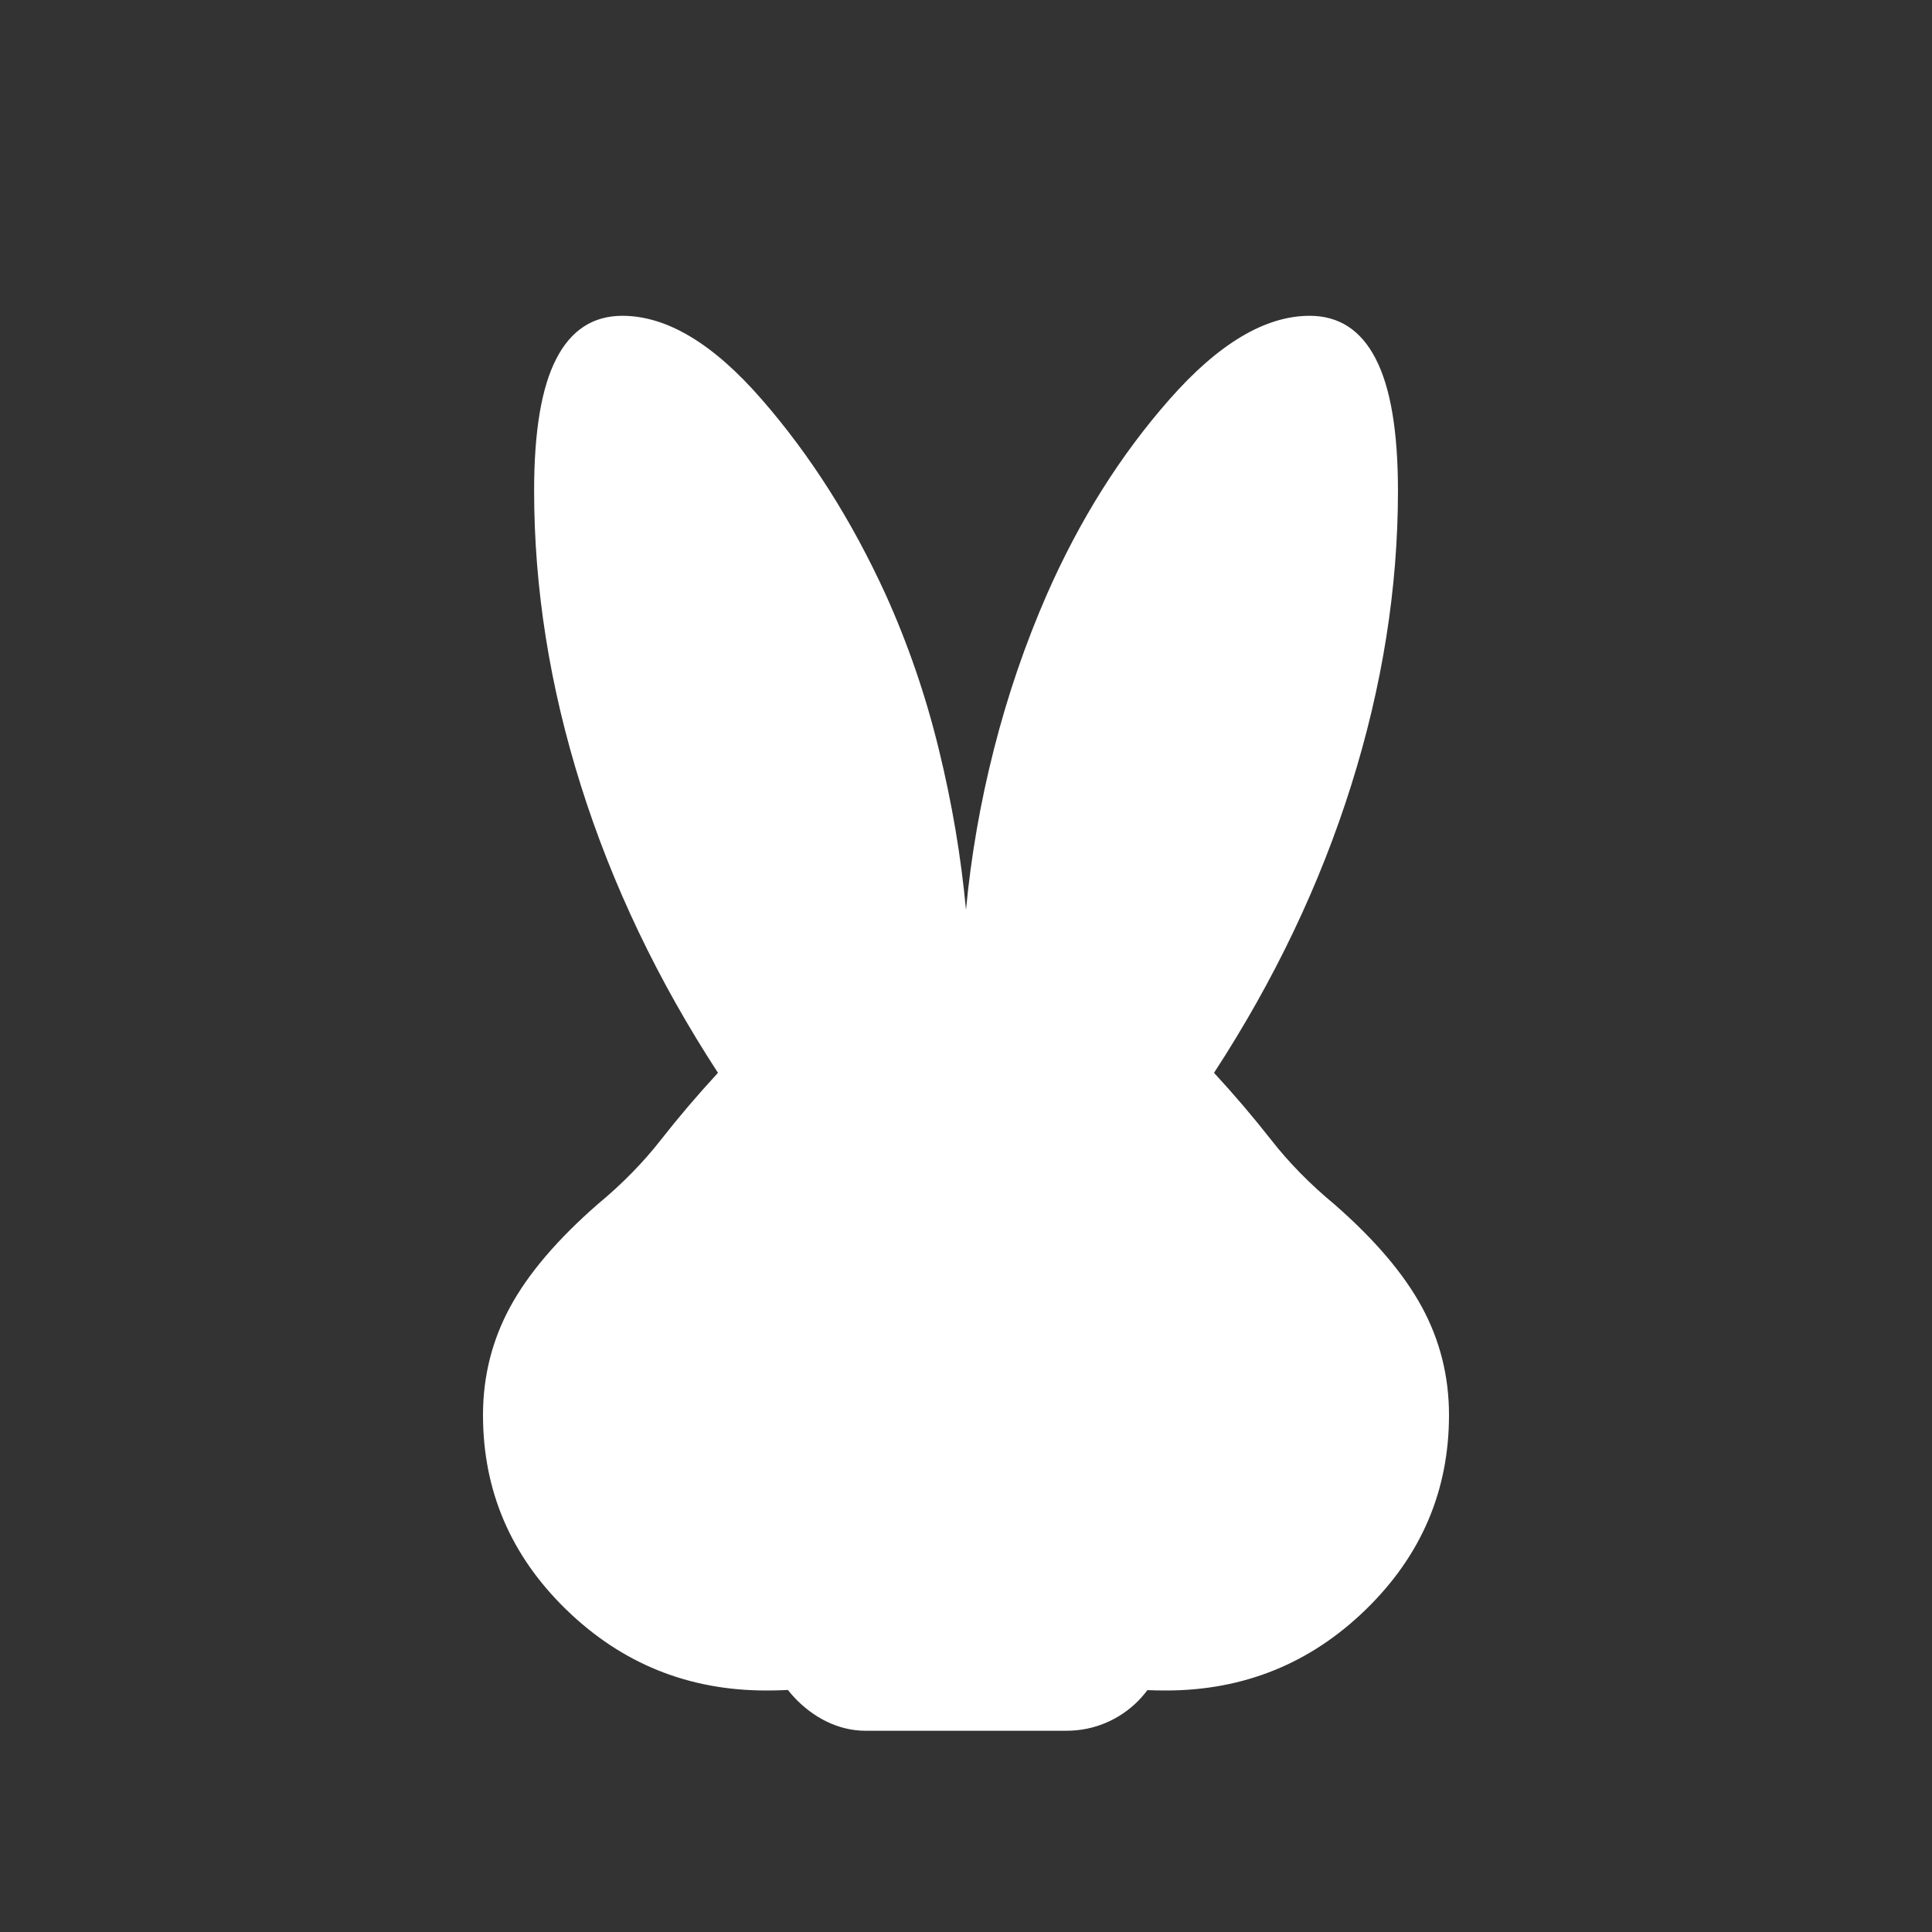 <svg width="24" height="24" viewBox="0 0 24 24" fill="none" xmlns="http://www.w3.org/2000/svg">
<rect x="0" y="0" width="24" height="24" fill="#333333" stroke="none"/>
<path d="M9.519 21C8.551 21 7.723 20.665 7.034 19.995C6.345 19.325 6 18.519 6 17.577C6 17.096 6.113 16.648 6.338 16.234C6.564 15.819 6.926 15.395 7.423 14.961C7.728 14.708 7.991 14.44 8.21 14.159C8.431 13.877 8.667 13.6 8.919 13.327C8.172 12.181 7.604 10.991 7.216 9.759C6.828 8.526 6.635 7.305 6.635 6.096C6.635 5.36 6.726 4.814 6.91 4.458C7.093 4.101 7.367 3.923 7.731 3.923C8.283 3.923 8.861 4.269 9.463 4.962C10.066 5.654 10.578 6.46 11 7.381C11.278 7.996 11.499 8.638 11.662 9.307C11.826 9.975 11.938 10.64 12 11.302C12.062 10.64 12.177 9.975 12.347 9.307C12.517 8.638 12.737 7.996 13.006 7.381C13.411 6.46 13.918 5.654 14.527 4.962C15.136 4.269 15.717 3.923 16.269 3.923C16.633 3.923 16.907 4.101 17.09 4.458C17.274 4.814 17.366 5.36 17.366 6.096C17.366 7.305 17.172 8.526 16.784 9.759C16.396 10.991 15.828 12.181 15.081 13.327C15.333 13.6 15.569 13.877 15.79 14.159C16.009 14.44 16.272 14.708 16.577 14.961C17.074 15.395 17.436 15.819 17.662 16.234C17.887 16.648 18 17.096 18 17.577C18 18.519 17.655 19.325 16.966 19.995C16.277 20.665 15.449 21 14.481 21C13.859 21 13.29 20.897 12.774 20.692L12 20.384L11.226 20.692C10.71 20.897 10.141 21 9.519 21ZM9.596 20C9.941 20 10.305 19.951 10.688 19.853C11.072 19.755 11.43 19.614 11.764 19.431C11.606 19.347 11.462 19.222 11.331 19.054C11.2 18.886 11.134 18.74 11.134 18.616C11.134 18.482 11.218 18.375 11.384 18.294C11.55 18.213 11.755 18.173 12 18.173C12.232 18.173 12.428 18.217 12.588 18.304C12.747 18.391 12.827 18.495 12.827 18.616C12.827 18.74 12.762 18.886 12.631 19.054C12.5 19.222 12.356 19.347 12.198 19.431C12.531 19.614 12.89 19.755 13.273 19.853C13.656 19.951 14.021 20 14.366 20C15.091 20 15.705 19.765 16.208 19.294C16.71 18.824 16.962 18.251 16.962 17.577C16.962 17.226 16.869 16.902 16.683 16.606C16.497 16.31 16.212 16.001 15.827 15.679C15.619 15.504 15.46 15.355 15.348 15.231C15.236 15.106 15.097 14.938 14.931 14.727C14.358 13.977 13.894 13.502 13.539 13.301C13.183 13.1 12.664 13 11.981 13C11.297 13 10.777 13.1 10.42 13.301C10.063 13.502 9.6 13.977 9.031 14.727C8.864 14.938 8.725 15.106 8.614 15.231C8.502 15.355 8.342 15.504 8.134 15.679C7.75 16.001 7.465 16.31 7.279 16.606C7.093 16.902 7 17.226 7 17.577C7 18.251 7.251 18.824 7.754 19.294C8.256 19.765 8.871 20 9.596 20ZM10.5 16.75C10.367 16.75 10.25 16.675 10.15 16.525C10.05 16.375 10 16.2 10 16C10 15.8 10.05 15.625 10.15 15.475C10.25 15.325 10.367 15.25 10.5 15.25C10.633 15.25 10.75 15.325 10.85 15.475C10.95 15.625 11 15.8 11 16C11 16.2 10.95 16.375 10.85 16.525C10.75 16.675 10.633 16.75 10.5 16.75ZM13.5 16.75C13.367 16.75 13.25 16.675 13.15 16.525C13.05 16.375 13 16.2 13 16C13 15.8 13.05 15.625 13.15 15.475C13.25 15.325 13.367 15.25 13.5 15.25C13.633 15.25 13.75 15.325 13.85 15.475C13.95 15.625 14 15.8 14 16C14 16.2 13.95 16.375 13.85 16.525C13.75 16.675 13.633 16.75 13.5 16.75ZM9.652 12.602C9.861 12.443 10.085 12.32 10.325 12.233C10.565 12.146 10.826 12.086 11.11 12.054C11.076 11.331 10.968 10.599 10.786 9.859C10.603 9.118 10.36 8.41 10.056 7.734C9.726 6.991 9.357 6.374 8.948 5.884C8.539 5.393 8.143 5.081 7.76 4.948C7.726 5.074 7.697 5.225 7.672 5.403C7.647 5.58 7.635 5.792 7.635 6.038C7.635 7.108 7.811 8.213 8.162 9.354C8.514 10.495 9.011 11.578 9.652 12.602ZM14.348 12.602C14.989 11.578 15.486 10.495 15.838 9.354C16.189 8.213 16.366 7.108 16.366 6.038C16.366 5.792 16.353 5.58 16.328 5.403C16.303 5.225 16.274 5.074 16.241 4.948C15.857 5.081 15.461 5.393 15.052 5.884C14.643 6.374 14.274 6.991 13.944 7.734C13.644 8.41 13.403 9.118 13.22 9.859C13.038 10.599 12.928 11.331 12.89 12.054C13.166 12.082 13.424 12.141 13.664 12.23C13.903 12.319 14.131 12.443 14.348 12.602Z" fill="#FFF"/>
<path d="M7 6.5L8 9.5L8.966 12.88L9.5 13.5L8 15L6.5 17V18.5L8 20L9.5 20.5L11.5 20H12.5L15 20.5L17 19L17.5 17L16 15L14.5 13.5L16.5 8.5L17 5.5L16.5 4.5L14.5 5.5L12.5 10V12.5H11.5V10.5L11 8.5L10 6.5L8.5 4.5H7.5L7 6.5Z" fill="#FFF"/>
<rect x="9.5" y="19" width="5" height="2.5" rx="1.25" fill="#FFF"/>
</svg>
